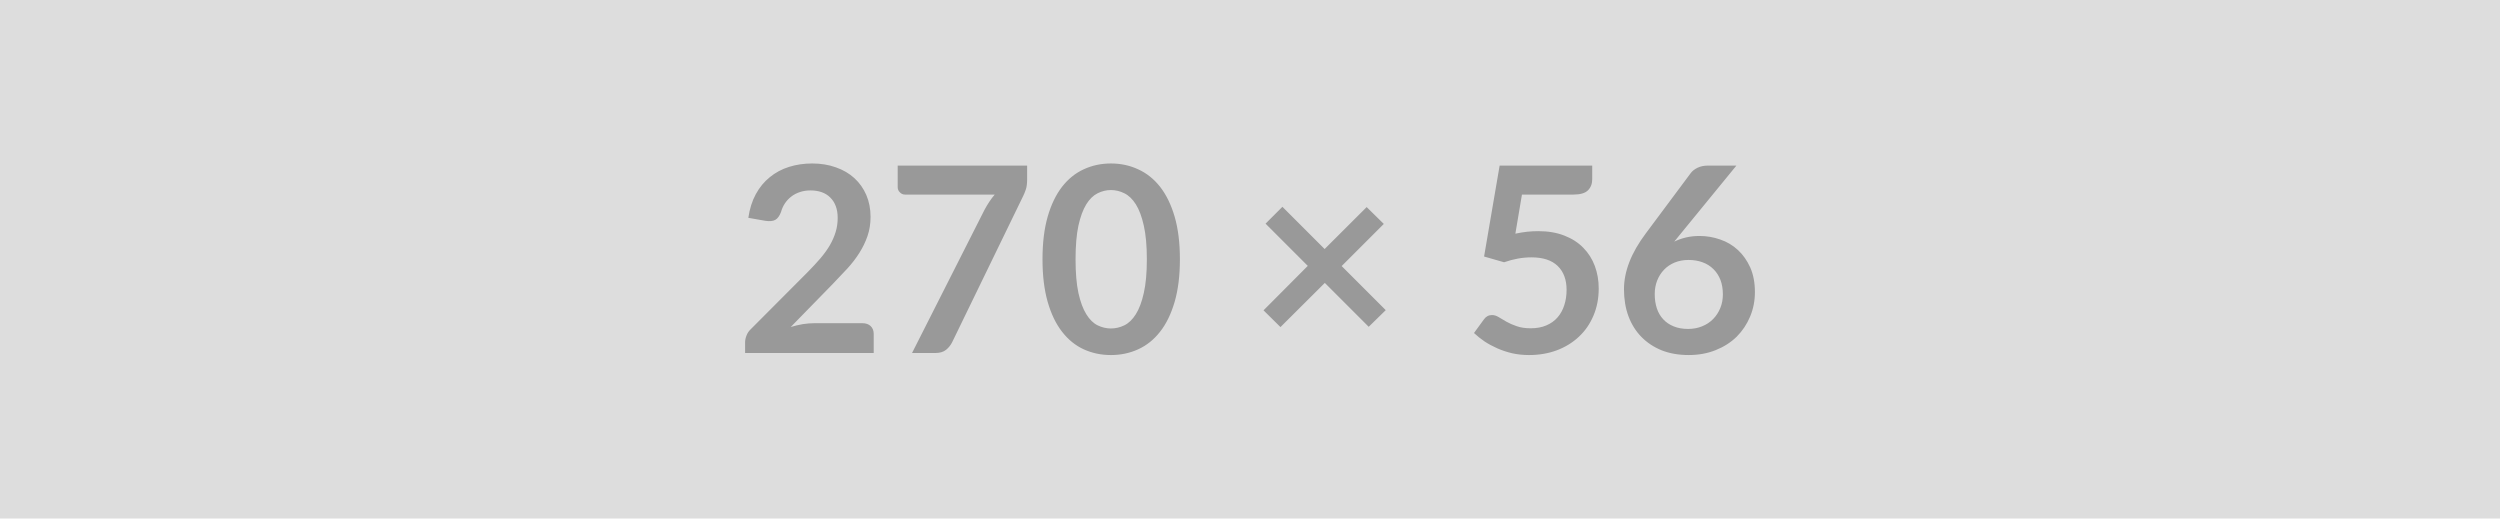 <svg xmlns="http://www.w3.org/2000/svg" width="270" height="56" viewBox="0 0 270 56"><rect width="100%" height="100%" fill="#DDDDDD"/><path fill="#999999" d="M87.95 34.905h5.19q.56 0 .89.31.33.32.33.84v2.07H80.47v-1.15q0-.35.15-.73.14-.39.47-.7l6.14-6.16q.77-.78 1.38-1.49.61-.72 1.02-1.42.4-.7.62-1.42.22-.72.22-1.52 0-.73-.21-1.28t-.6-.93q-.38-.38-.92-.57-.54-.19-1.21-.19-.62 0-1.15.18-.52.17-.93.49-.4.31-.68.73t-.42.93q-.24.64-.62.85-.38.21-1.09.1l-1.82-.32q.21-1.46.81-2.56.6-1.1 1.51-1.83.9-.74 2.07-1.11 1.17-.37 2.51-.37 1.4 0 2.56.42 1.17.41 1.99 1.16.83.76 1.29 1.82.46 1.07.46 2.37 0 1.12-.33 2.07-.33.95-.88 1.82-.55.87-1.29 1.68-.75.81-1.56 1.65l-4.56 4.67q.66-.2 1.31-.31.65-.1 1.24-.1Zm9-17.02h13.98v1.49q0 .68-.14 1.09-.14.41-.28.69l-7.67 15.79q-.24.49-.67.84-.43.34-1.16.34H98.5l7.83-15.47q.26-.48.52-.87.26-.4.58-.77h-9.68q-.33 0-.56-.24-.24-.23-.24-.56v-2.33Zm30.48 10.12q0 2.64-.57 4.6-.57 1.95-1.57 3.22-1 1.28-2.37 1.9-1.36.62-2.94.62-1.58 0-2.94-.62-1.35-.62-2.34-1.9-.99-1.27-1.55-3.22-.56-1.96-.56-4.6 0-2.66.56-4.61.56-1.94 1.55-3.22.99-1.27 2.34-1.89 1.36-.63 2.94-.63 1.58 0 2.94.63 1.37.62 2.37 1.89 1 1.28 1.57 3.22.57 1.95.57 4.61Zm-3.57 0q0-2.2-.33-3.64-.32-1.44-.86-2.3-.54-.85-1.24-1.19-.7-.35-1.45-.35-.74 0-1.44.35-.69.34-1.22 1.19-.53.86-.85 2.3-.31 1.44-.31 3.64t.31 3.64q.32 1.44.85 2.29.53.86 1.22 1.2.7.34 1.44.34.75 0 1.45-.34t1.24-1.2q.54-.85.86-2.29.33-1.44.33-3.64Zm25.8 5.49-1.84 1.8-4.74-4.74-4.79 4.77-1.83-1.81 4.78-4.8-4.56-4.56 1.82-1.82 4.56 4.56 4.54-4.53 1.85 1.82-4.55 4.55 4.76 4.76Zm14.71-12.48-.71 4.22q.67-.14 1.29-.21.61-.06 1.19-.06 1.59 0 2.81.48 1.22.47 2.04 1.31.83.84 1.25 1.97.42 1.13.42 2.43 0 1.61-.57 2.94-.56 1.33-1.57 2.27-1.01.95-2.39 1.47-1.38.51-3 .51-.95 0-1.81-.19-.85-.2-1.6-.53-.75-.33-1.39-.75-.63-.43-1.14-.91l1.07-1.47q.33-.47.88-.47.35 0 .71.22.37.23.83.49.47.27 1.11.49.64.23 1.53.23.96 0 1.68-.31.73-.31 1.21-.86.49-.56.73-1.32.25-.76.25-1.66 0-1.65-.96-2.58-.96-.93-2.84-.93-1.44 0-2.95.53l-2.16-.62 1.68-9.82h10v1.47q0 .74-.46 1.2-.46.46-1.57.46h-5.56Zm23.16-3.13-6.01 7.35-.7.86q.59-.29 1.27-.45.68-.16 1.46-.16 1.15 0 2.23.38 1.09.37 1.92 1.14.82.76 1.33 1.89.5 1.14.5 2.65 0 1.41-.52 2.65t-1.45 2.17q-.94.92-2.27 1.45-1.32.53-2.91.53-1.63 0-2.92-.51-1.28-.52-2.19-1.45-.91-.93-1.4-2.24-.48-1.31-.48-2.91 0-1.43.58-2.93.58-1.51 1.8-3.13l4.83-6.48q.25-.34.74-.58.48-.23 1.11-.23h3.08Zm-5.22 17.64q.82 0 1.51-.28.7-.28 1.2-.79.49-.5.77-1.18.28-.68.28-1.48 0-.87-.26-1.56-.27-.69-.76-1.17-.49-.49-1.18-.74-.68-.25-1.51-.25-.82 0-1.5.28-.67.28-1.14.77-.48.5-.75 1.18-.26.68-.26 1.46 0 .84.23 1.54.23.69.69 1.18.45.49 1.12.76.67.28 1.56.28Z"/></svg>